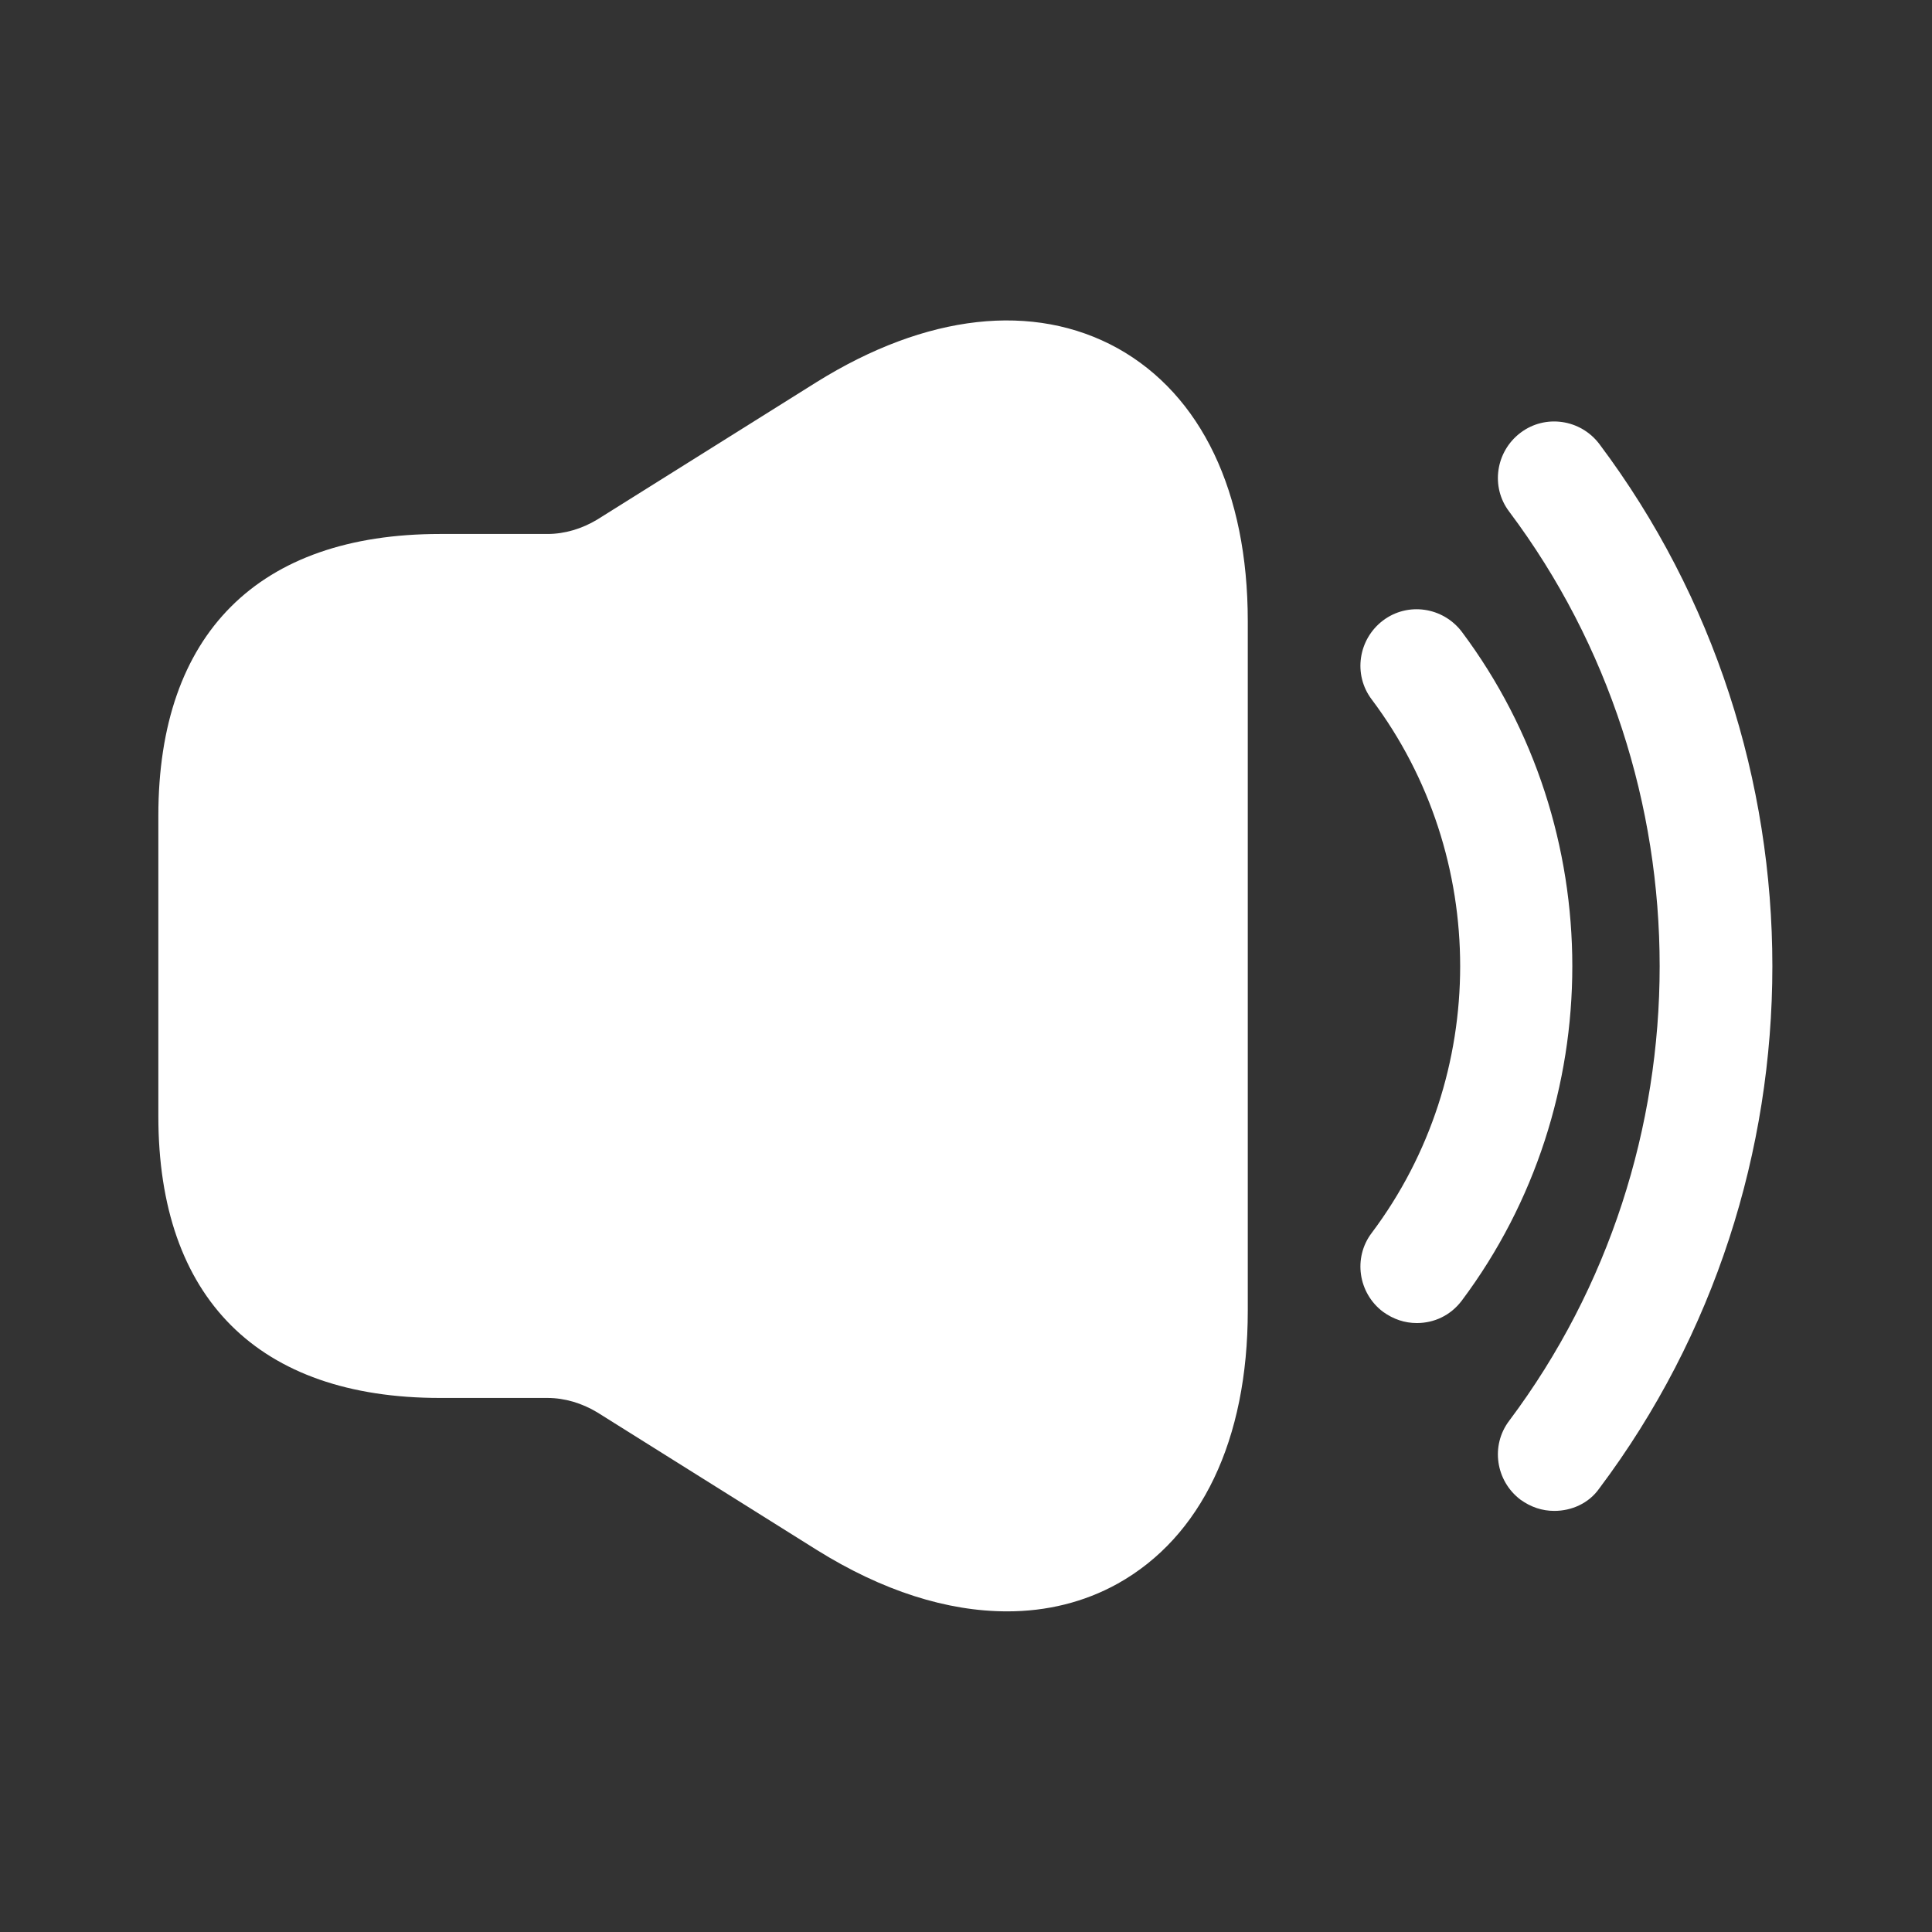 <svg width="26" height="26" viewBox="0 0 26 26" fill="none" xmlns="http://www.w3.org/2000/svg">
<rect x="0" y="0" width="26" height="26" fill="#333333" stroke="none"/>
<path d="M19.067 17.805C18.905 17.805 18.753 17.755 18.611 17.653C18.278 17.401 18.207 16.925 18.46 16.592C20.047 14.479 20.047 11.526 18.46 9.413C18.207 9.079 18.278 8.604 18.611 8.351C18.945 8.098 19.42 8.169 19.673 8.503C21.655 11.152 21.655 14.853 19.673 17.502C19.521 17.704 19.299 17.805 19.067 17.805Z" fill="white"/>
<path d="M20.917 20.333C20.755 20.333 20.603 20.283 20.462 20.182C20.128 19.929 20.057 19.454 20.31 19.12C23.01 15.52 23.01 10.485 20.31 6.885C20.057 6.552 20.128 6.077 20.462 5.824C20.796 5.571 21.271 5.642 21.523 5.975C24.628 10.111 24.628 15.895 21.523 20.03C21.382 20.232 21.149 20.333 20.917 20.333Z" fill="white"/>
<path d="M15.043 4.688C13.91 4.061 12.464 4.223 10.988 5.143L8.036 6.993C7.833 7.115 7.601 7.186 7.368 7.186H6.428H5.922C3.475 7.186 2.131 8.53 2.131 10.977V15.022C2.131 17.469 3.475 18.813 5.922 18.813H6.428H7.368C7.601 18.813 7.833 18.884 8.036 19.006L10.988 20.856C11.878 21.412 12.747 21.685 13.556 21.685C14.082 21.685 14.588 21.564 15.043 21.311C16.165 20.684 16.792 19.38 16.792 17.64V8.358C16.792 6.619 16.165 5.315 15.043 4.688Z" fill="white"/>
</svg>
